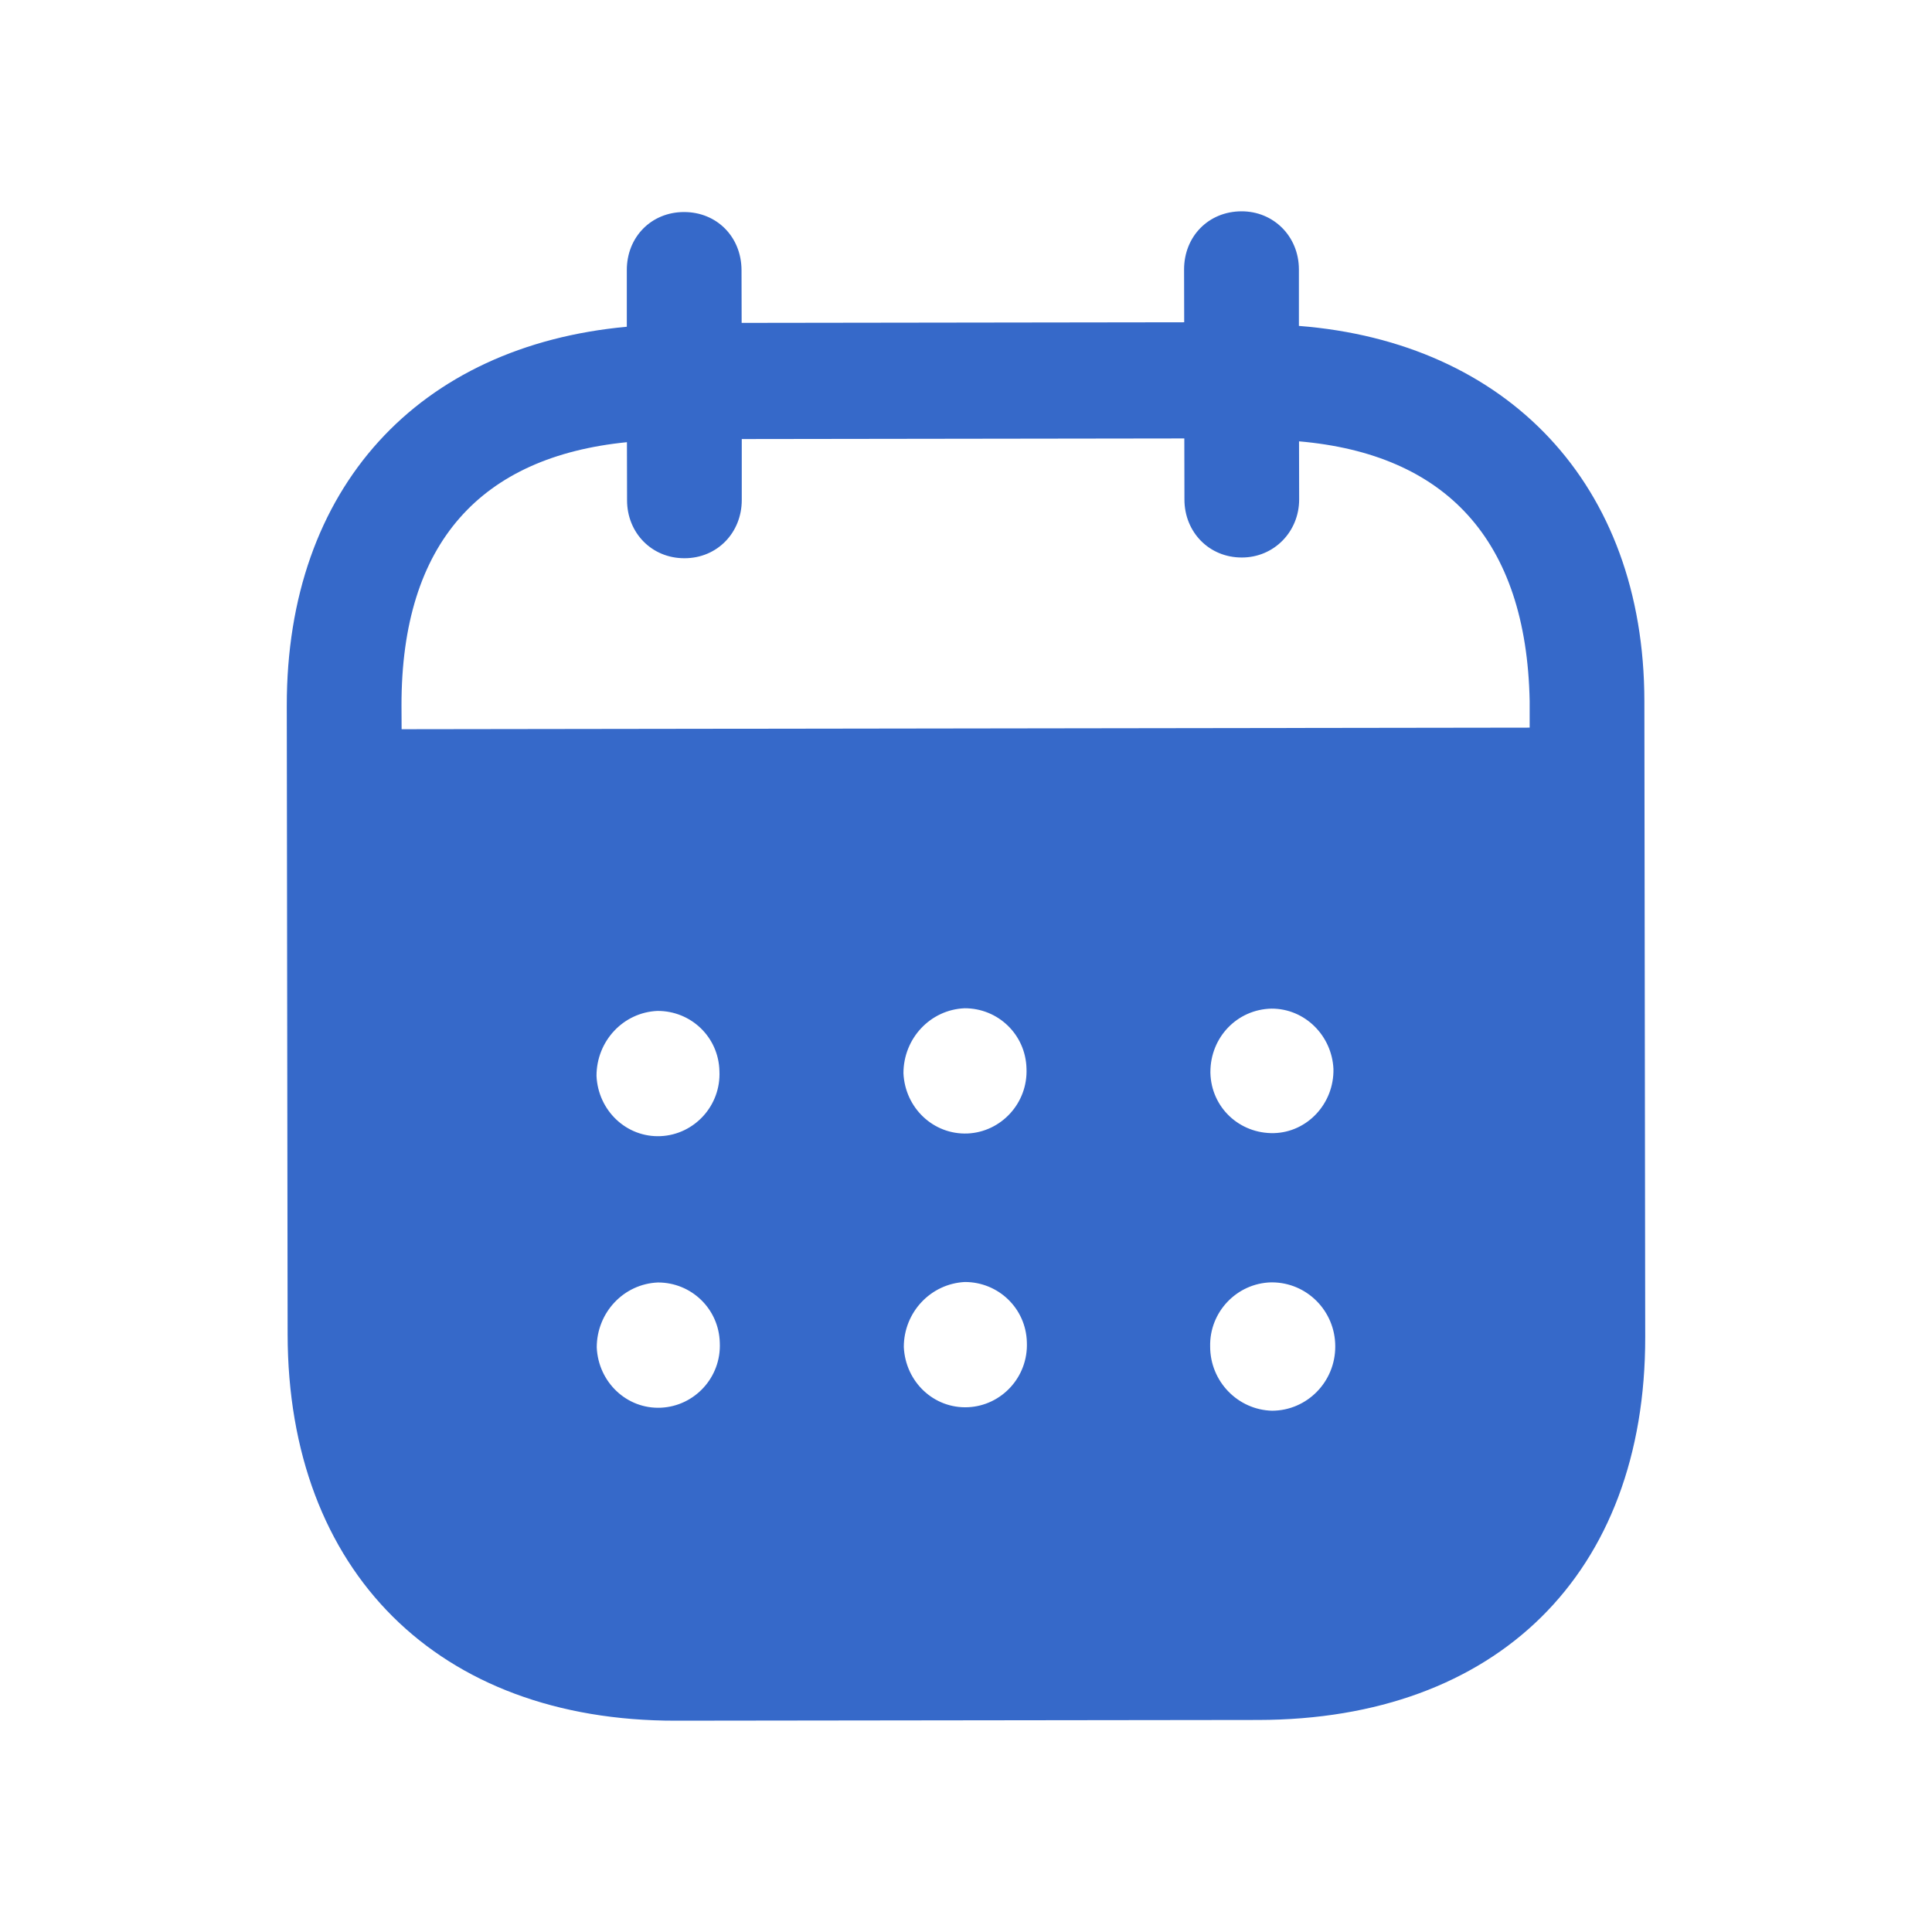 <svg width="16" height="16" viewBox="0 0 16 16" fill="none" xmlns="http://www.w3.org/2000/svg">
<path fill-rule="evenodd" clip-rule="evenodd" d="M10.757 2.23L10.757 2.699C12.479 2.834 13.616 4.007 13.618 5.806L13.625 11.072C13.627 13.034 12.395 14.241 10.42 14.244L5.595 14.25C3.632 14.252 2.384 13.017 2.382 11.05L2.375 5.845C2.373 4.034 3.47 2.864 5.191 2.706L5.191 2.238C5.19 1.963 5.394 1.756 5.665 1.756C5.937 1.756 6.14 1.962 6.141 2.237L6.142 2.674L9.807 2.669L9.806 2.232C9.806 1.957 10.009 1.751 10.281 1.75C10.546 1.749 10.756 1.956 10.757 2.23ZM3.326 6.039L12.668 6.026V5.807C12.642 4.464 11.968 3.76 10.758 3.655L10.759 4.136C10.759 4.404 10.55 4.617 10.285 4.617C10.013 4.618 9.809 4.406 9.809 4.137L9.808 3.631L6.143 3.636L6.143 4.141C6.143 4.411 5.94 4.623 5.669 4.623C5.397 4.624 5.193 4.412 5.193 4.143L5.192 3.662C3.989 3.782 3.323 4.489 3.325 5.844L3.326 6.039ZM10.024 8.878V8.885C10.031 9.172 10.265 9.39 10.55 9.384C10.827 9.377 11.049 9.139 11.043 8.852C11.03 8.577 10.807 8.352 10.53 8.353C10.246 8.359 10.024 8.59 10.024 8.878ZM10.535 11.683C10.251 11.676 10.022 11.44 10.022 11.152C10.015 10.865 10.243 10.627 10.527 10.62H10.533C10.823 10.62 11.058 10.857 11.058 11.15C11.059 11.444 10.824 11.682 10.535 11.683ZM7.482 8.888C7.495 9.175 7.73 9.399 8.014 9.387C8.291 9.374 8.513 9.136 8.501 8.849C8.494 8.568 8.266 8.349 7.988 8.35C7.704 8.362 7.482 8.6 7.482 8.888ZM8.017 11.654C7.733 11.667 7.498 11.443 7.485 11.155C7.485 10.868 7.707 10.631 7.991 10.617C8.268 10.617 8.497 10.835 8.504 11.116C8.516 11.404 8.294 11.641 8.017 11.654ZM4.94 8.91C4.953 9.197 5.188 9.422 5.472 9.409C5.749 9.396 5.971 9.158 5.958 8.871C5.952 8.59 5.724 8.371 5.445 8.372C5.161 8.384 4.94 8.622 4.94 8.91ZM5.474 11.658C5.19 11.671 4.955 11.446 4.942 11.159C4.942 10.871 5.164 10.633 5.448 10.621C5.725 10.62 5.954 10.839 5.961 11.12C5.974 11.407 5.752 11.645 5.474 11.658Z" fill="#3669C9"/>
</svg>
